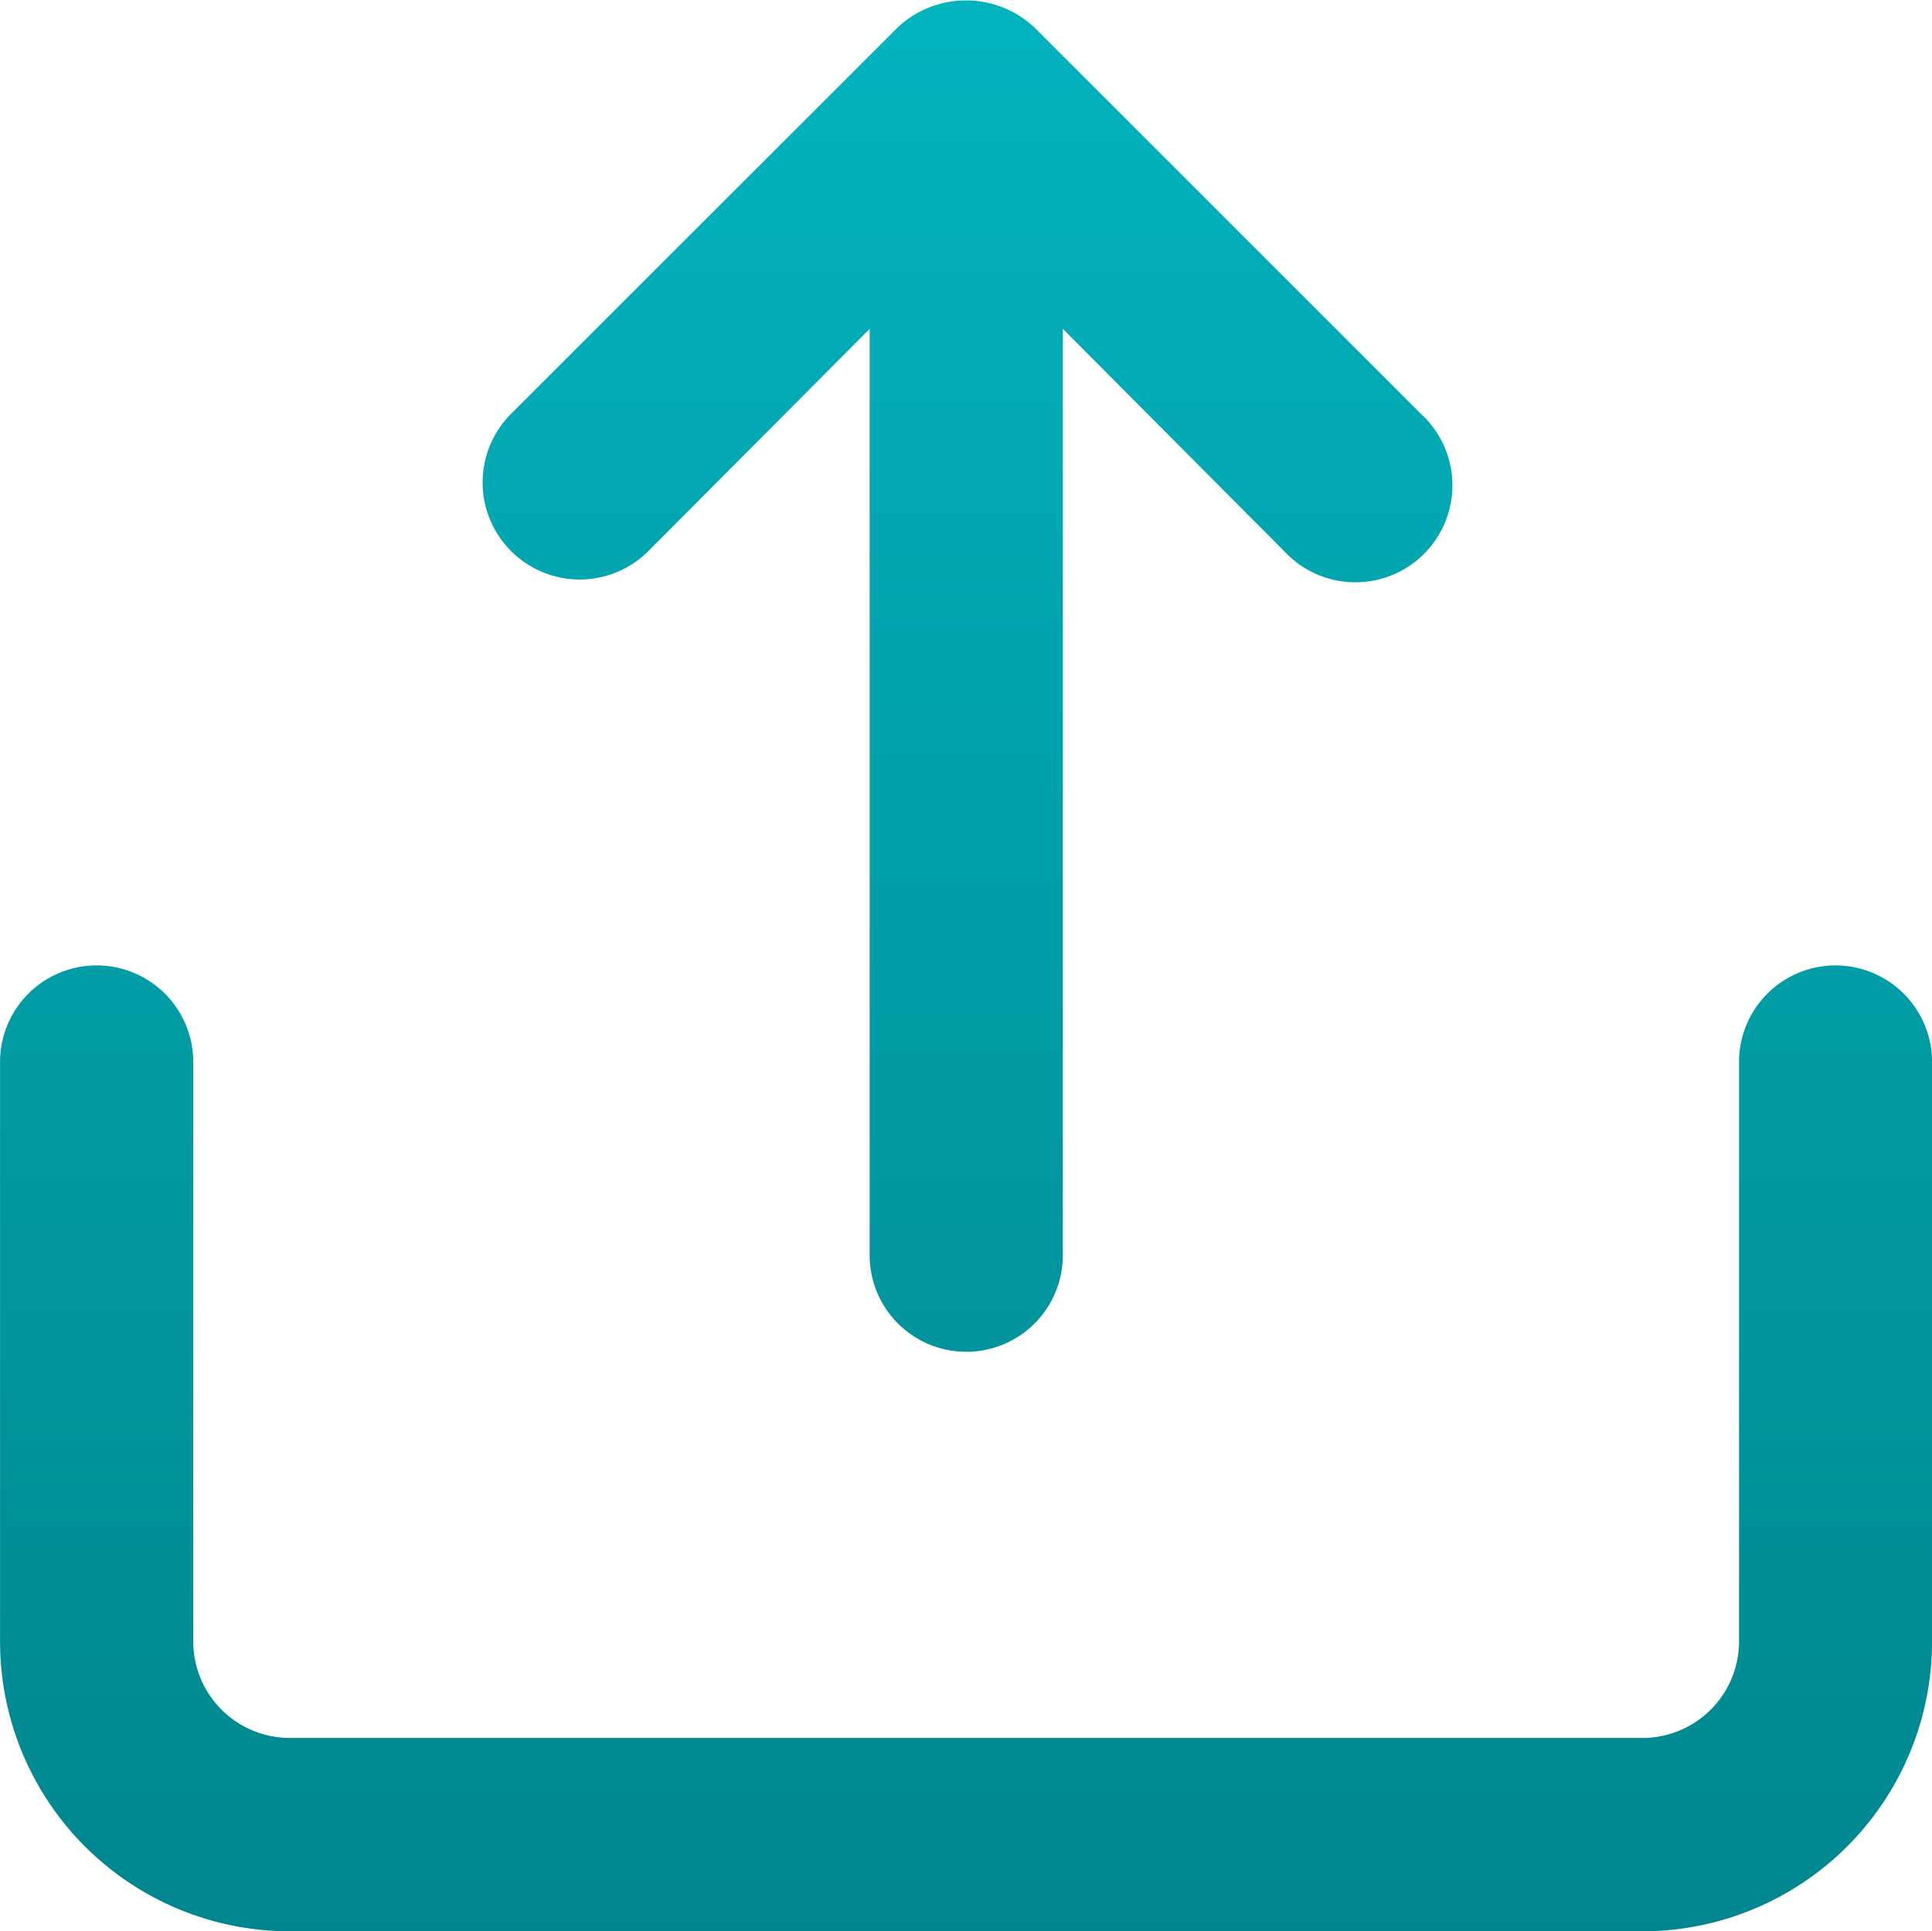 <svg xmlns="http://www.w3.org/2000/svg" xmlns:xlink="http://www.w3.org/1999/xlink" width="34.563" height="34.555" viewBox="0 0 34.563 34.555">
  <defs>
    <linearGradient id="linear-gradient" x1="0.5" x2="0.5" y2="1" gradientUnits="objectBoundingBox">
      <stop offset="0" stop-color="#02b3bd"/>
      <stop offset="1" stop-color="#00868e"/>
    </linearGradient>
  </defs>
  <path id="upload" d="M13.6,11.864l3.958-3.975V24.463a1.728,1.728,0,0,0,3.456,0V7.889l3.958,3.975A1.735,1.735,0,1,0,27.421,9.41L20.509,2.5a1.787,1.787,0,0,0-2.454,0L11.142,9.41A1.735,1.735,0,0,0,13.6,11.864Zm21.239,7.414a1.728,1.728,0,0,0-1.728,1.728V31.375A1.728,1.728,0,0,1,31.379,33.1H7.185a1.728,1.728,0,0,1-1.728-1.728V21.006a1.728,1.728,0,1,0-3.456,0V31.375A5.185,5.185,0,0,0,7.185,36.56H31.379a5.185,5.185,0,0,0,5.185-5.185V21.006A1.728,1.728,0,0,0,34.835,19.278Z" transform="translate(-2 -2.005)" fill="url(#linear-gradient)"/>
</svg>
